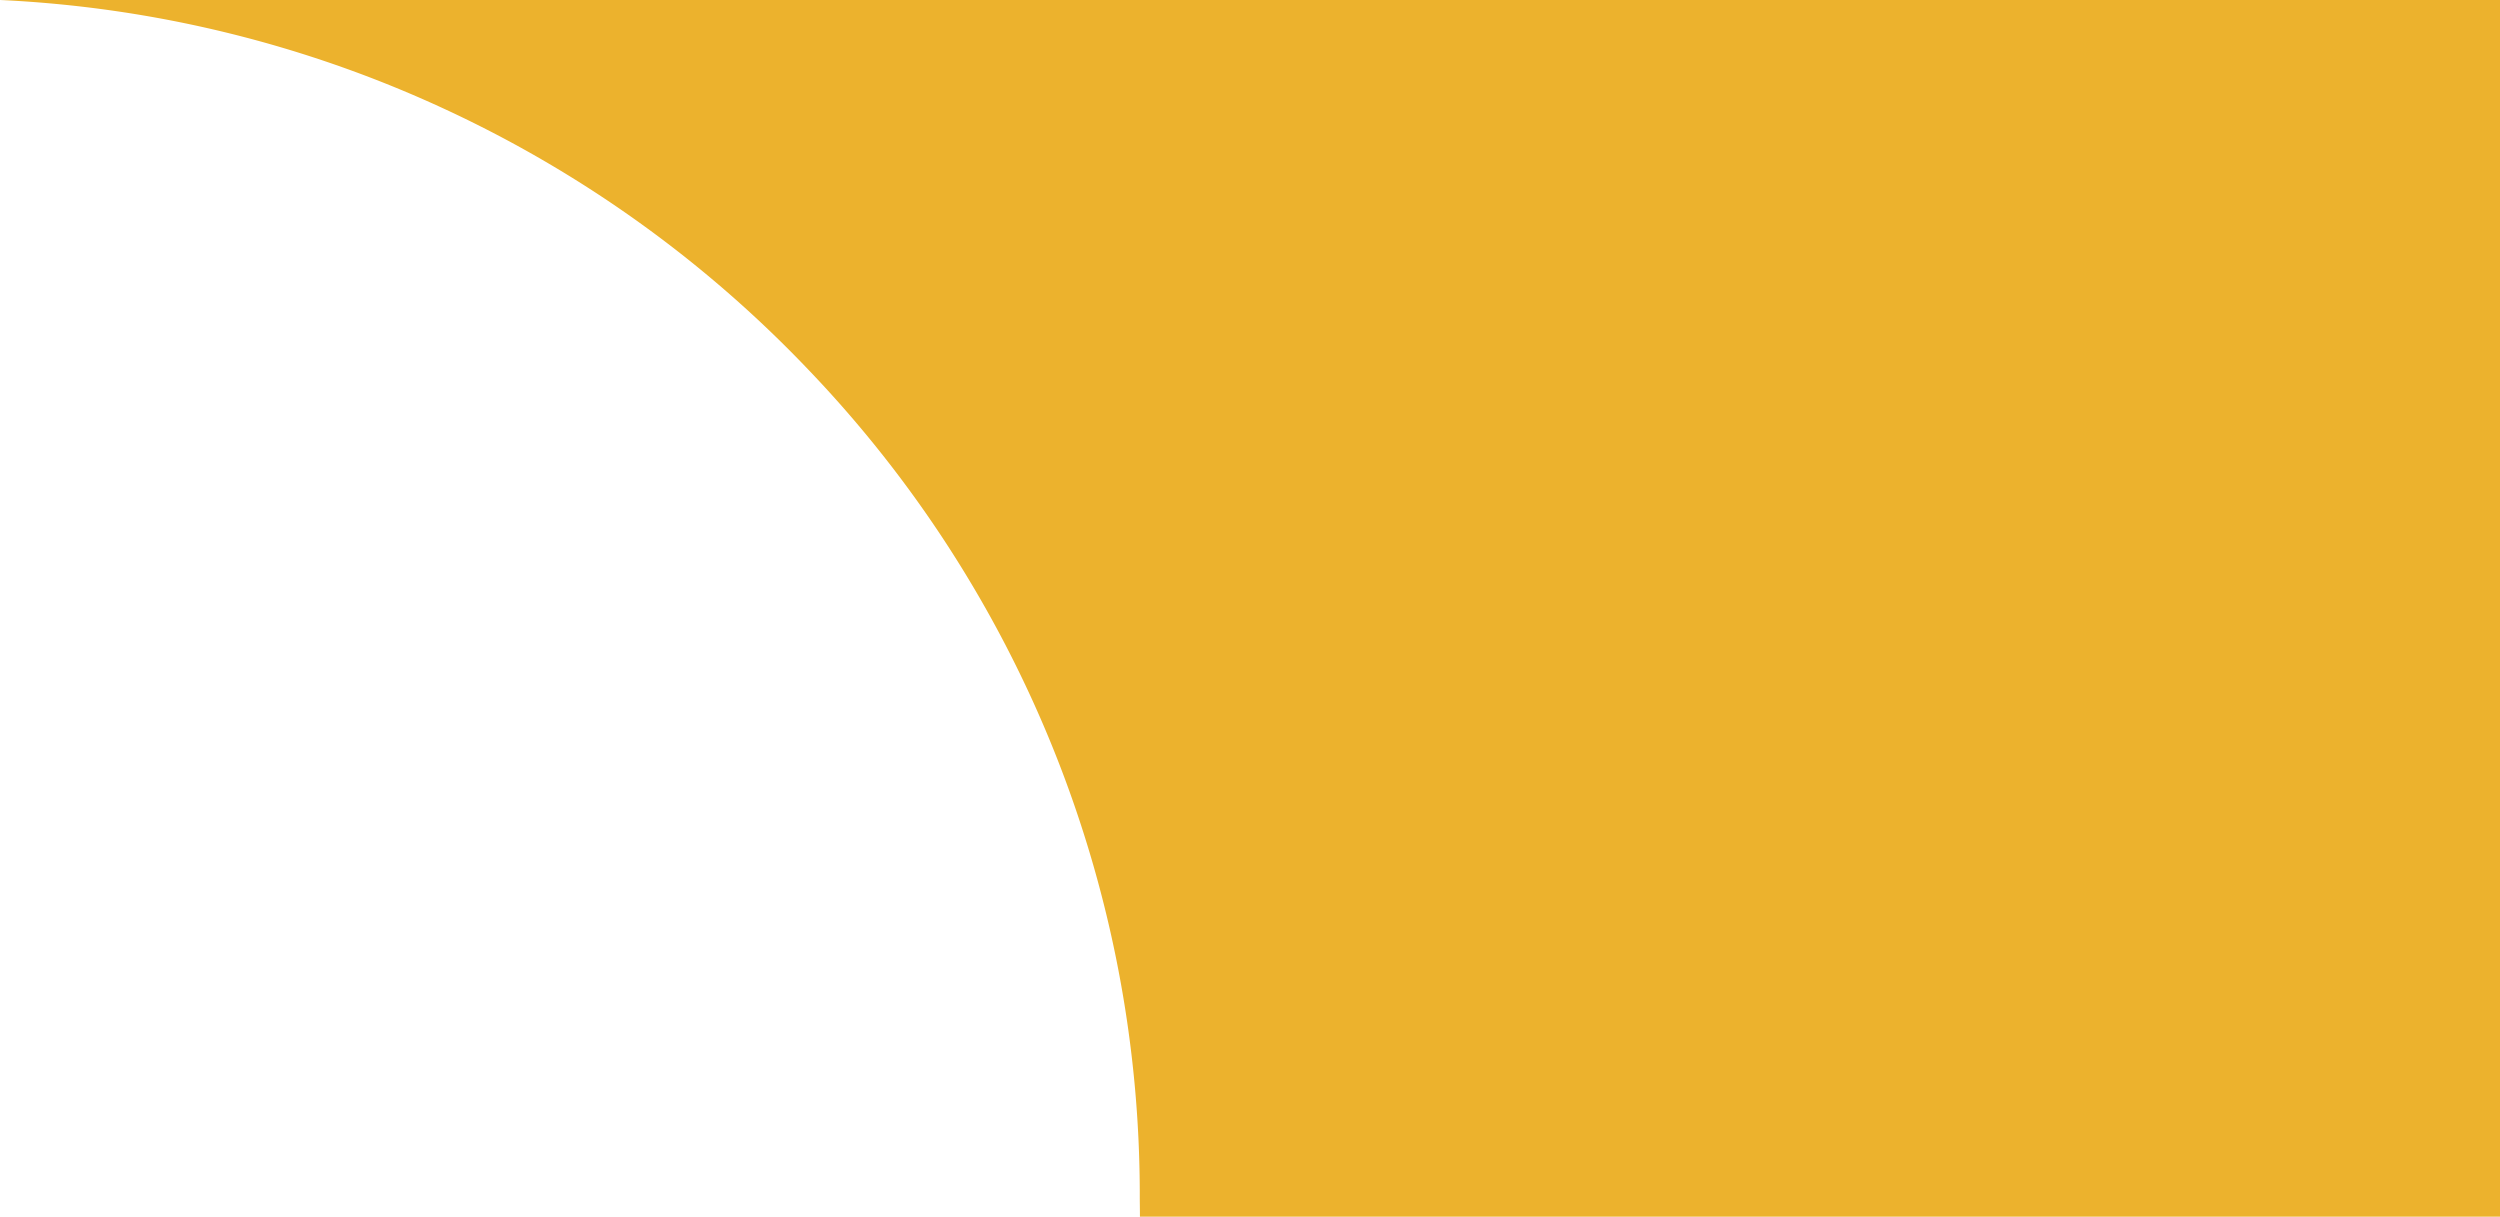 <svg xmlns="http://www.w3.org/2000/svg" width="82.705" height="40.249" viewBox="0 0 82.705 40.249">
  <path id="Intersection_1" data-name="Intersection 1" d="M38.006,40.324c0-.252-.005-.457-.005-.648A39.469,39.469,0,0,0,27.022,12.289,39.571,39.571,0,0,0,15.044,3.7,39.325,39.325,0,0,0,.3.075H83V40.324Z" transform="translate(-0.295 -0.075)" fill="#ecb22d"/>
</svg>
